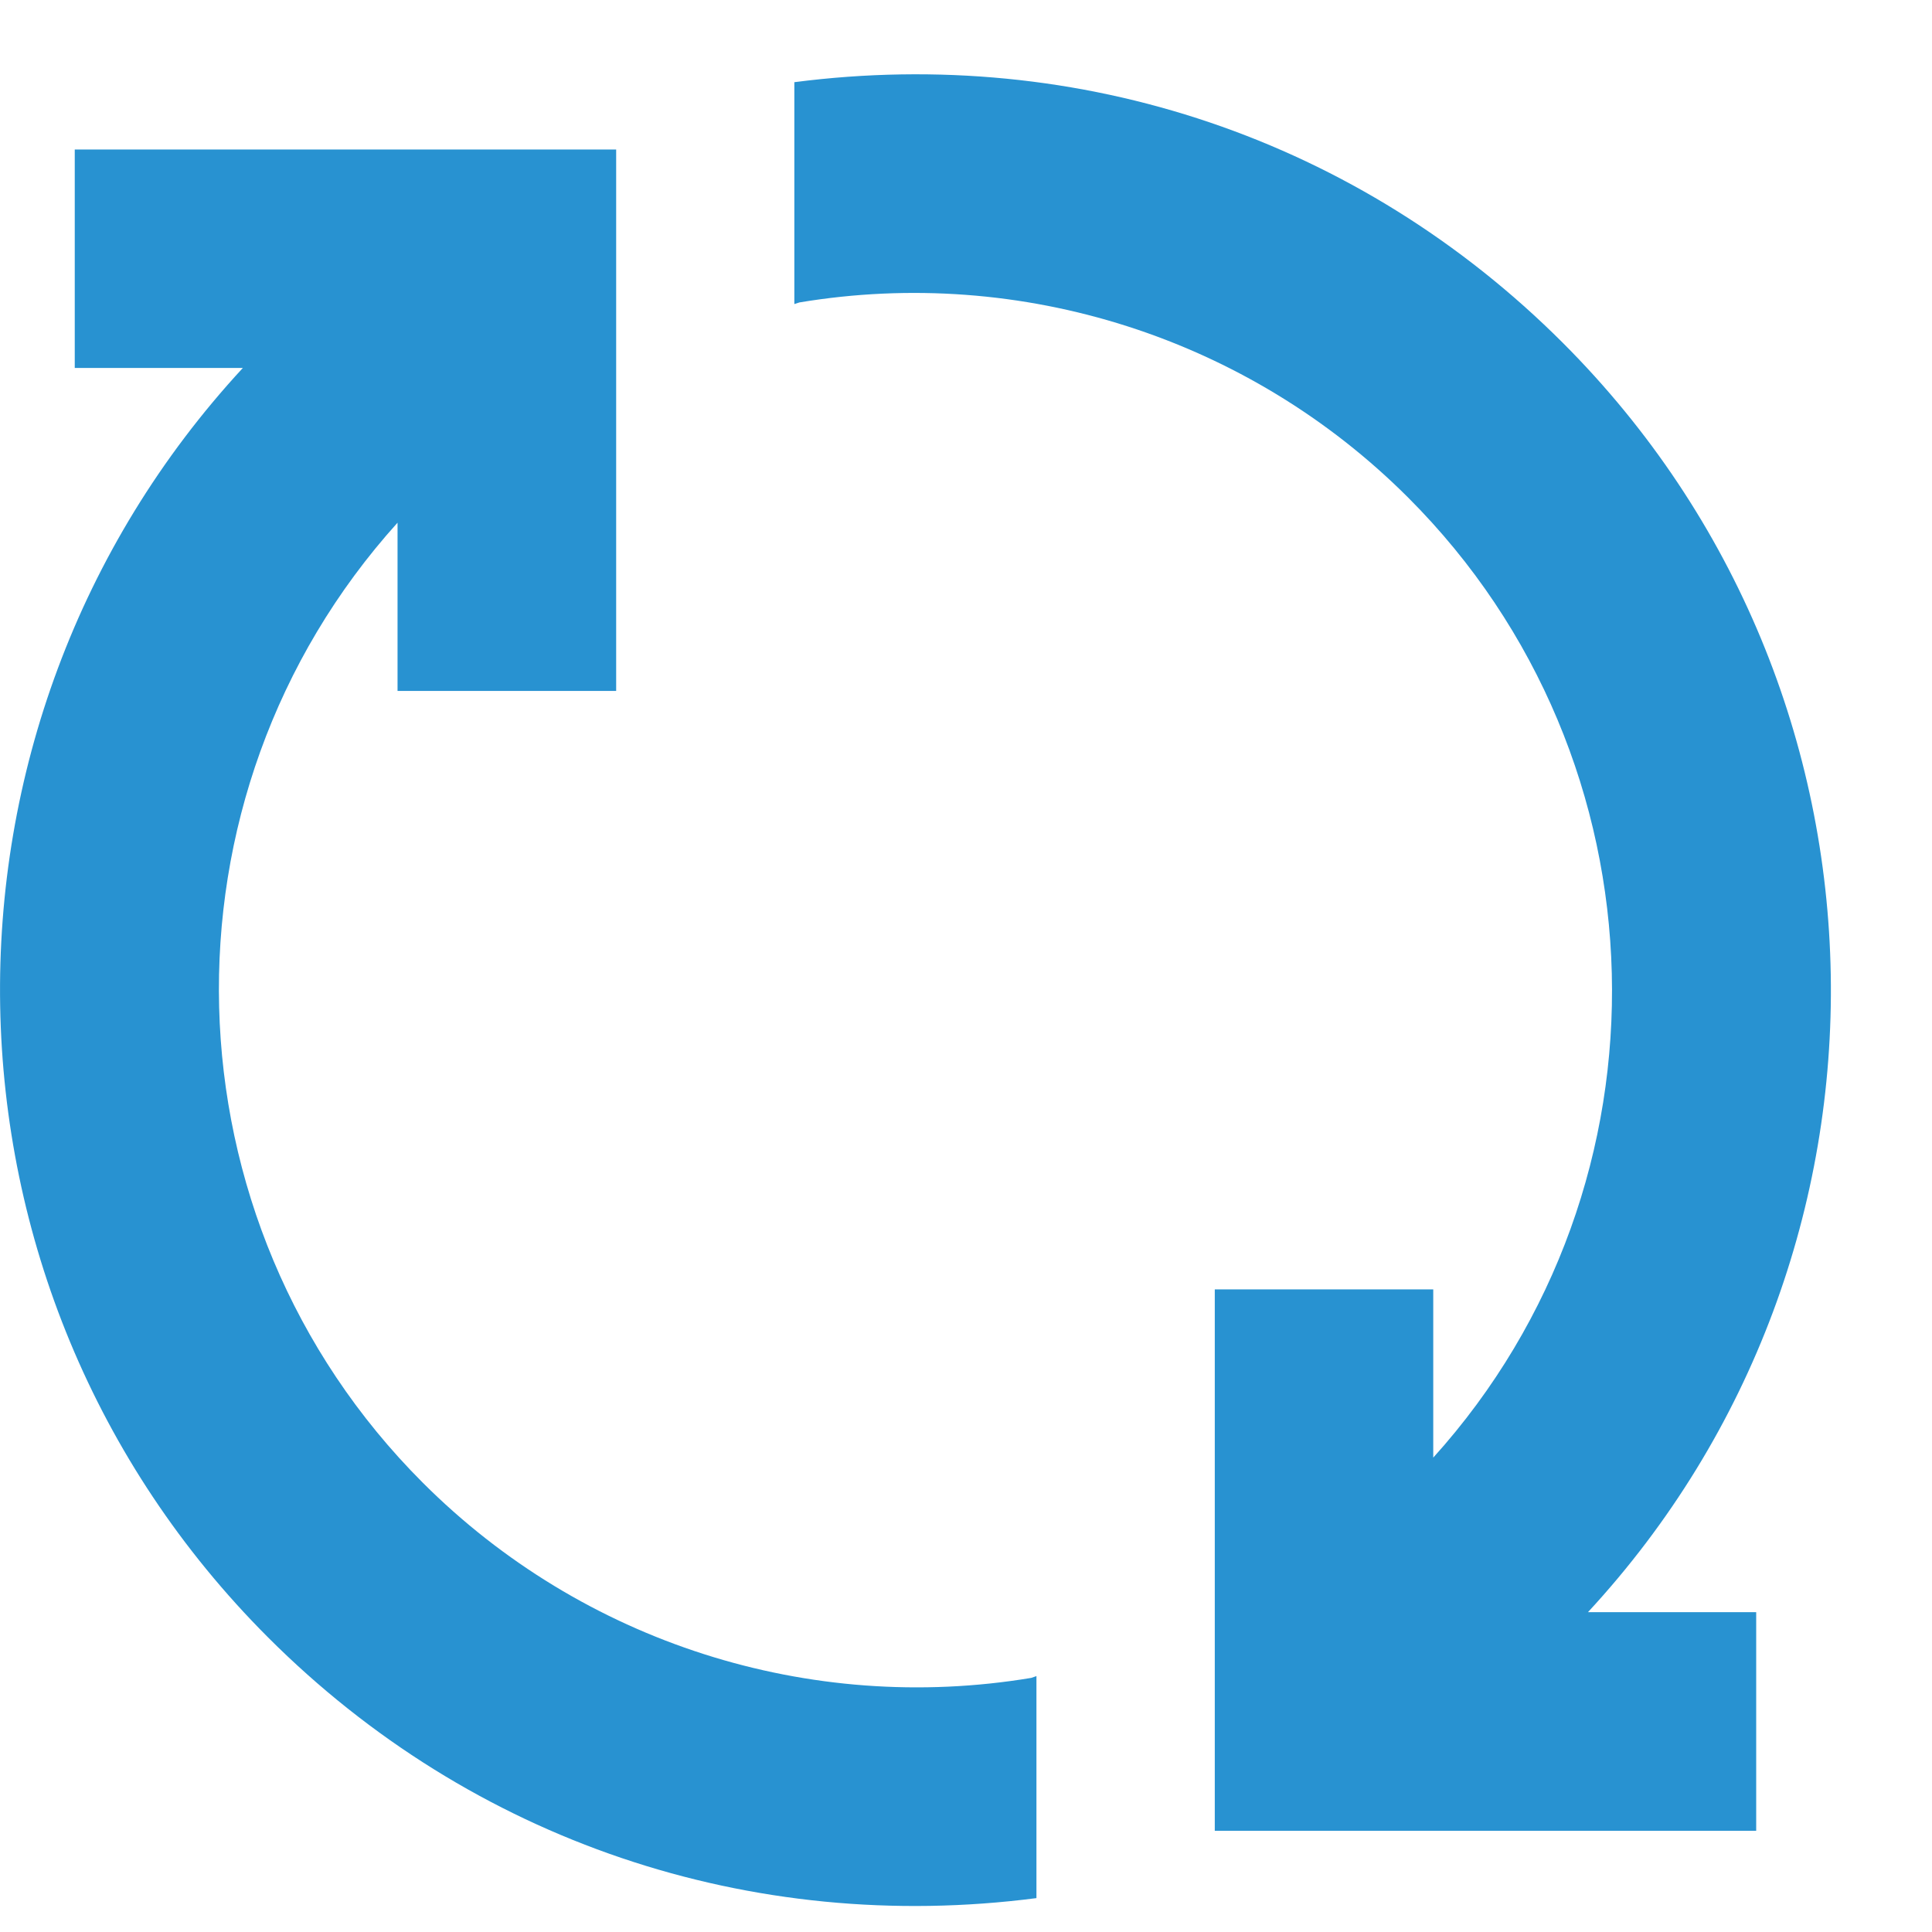 <?xml version="1.0" encoding="UTF-8"?>
<svg id="subscription" width="13" height="13" viewBox="0 0 13 13" fill="none" xmlns="http://www.w3.org/2000/svg">
<path fill-rule="evenodd" clip-rule="evenodd" d="M10.516 2.307C12.869 4.66 12.914 8.439 10.685 10.848H11.817V12.319H8.174V8.676H9.644V9.808C11.308 7.964 11.24 5.112 9.475 3.348C8.4 2.273 6.873 1.786 5.379 2.035L5.345 2.046V0.553C7.269 0.304 9.147 0.938 10.516 2.307ZM1.804 11.018C-0.549 8.665 -0.594 4.886 1.634 2.476H0.503V1.006H4.146V4.649H2.675V3.517C1.012 5.361 1.08 8.212 2.845 9.977C3.92 11.052 5.447 11.539 6.94 11.29L6.974 11.278V12.772C5.051 13.021 3.173 12.387 1.804 11.018Z" fill="#2892D1"/>
</svg>
